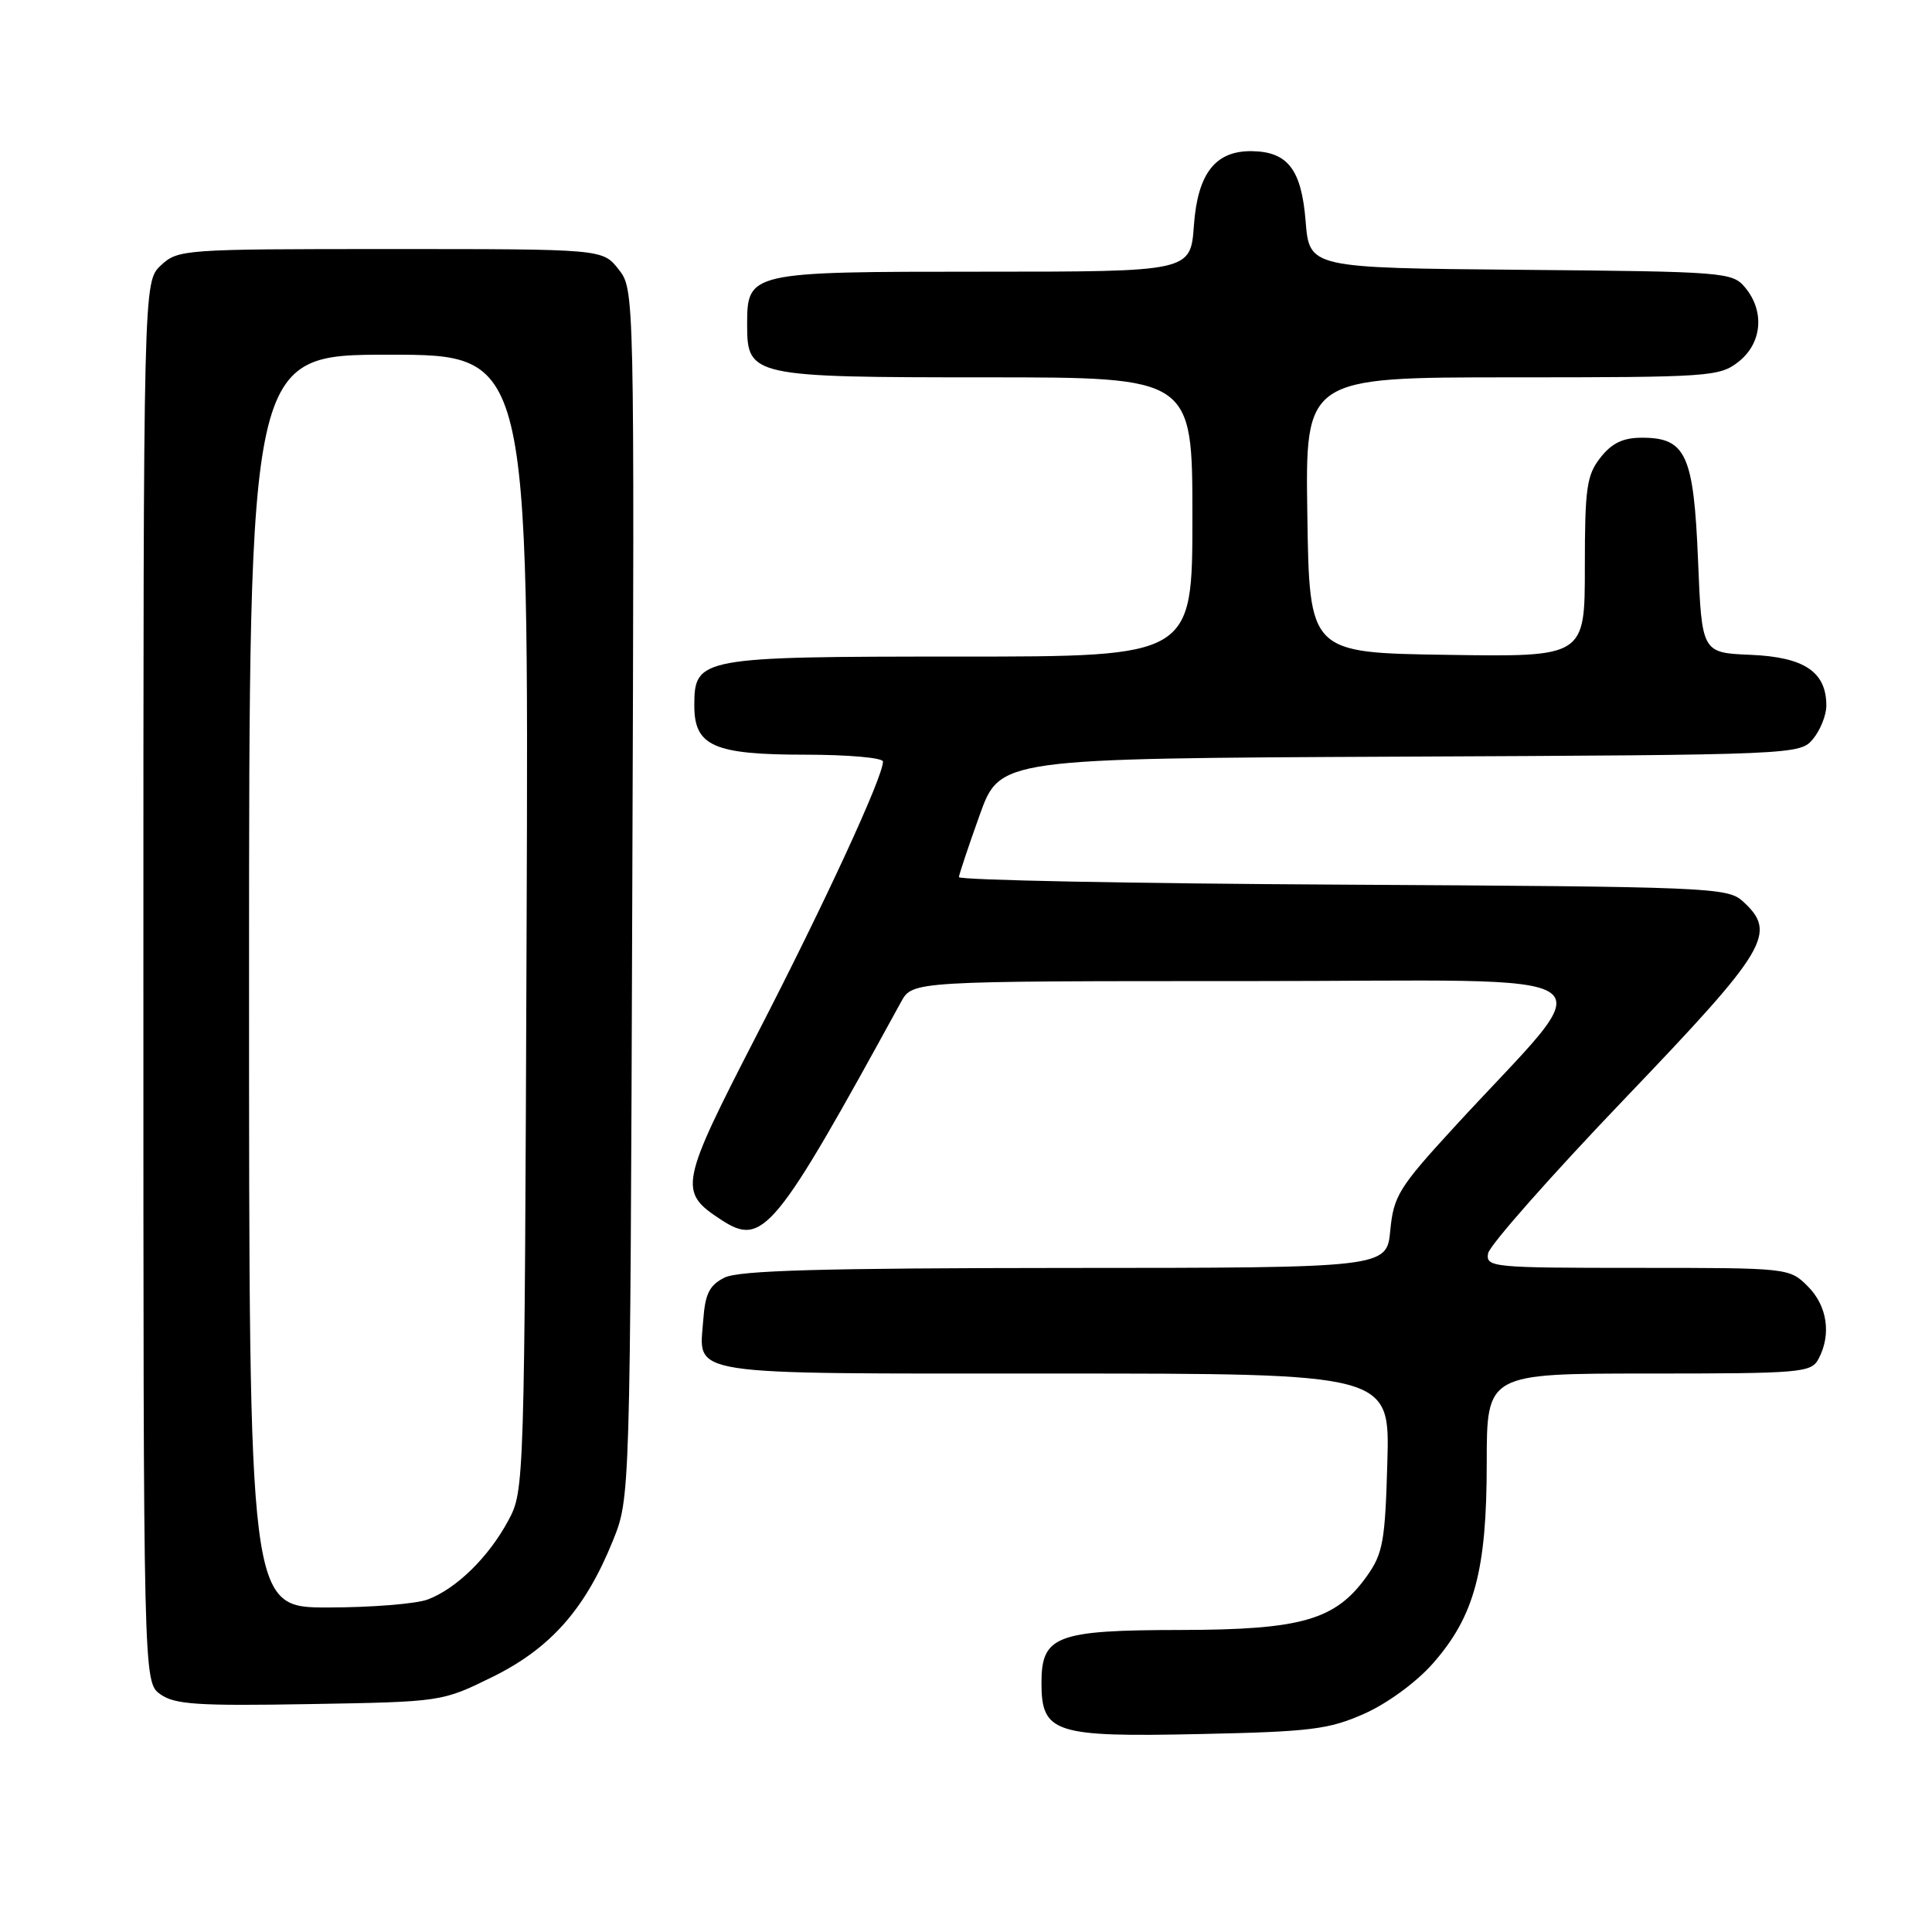 <?xml version="1.0" encoding="UTF-8" standalone="no"?>
<!DOCTYPE svg PUBLIC "-//W3C//DTD SVG 1.1//EN" "http://www.w3.org/Graphics/SVG/1.1/DTD/svg11.dtd" >
<svg xmlns="http://www.w3.org/2000/svg" xmlns:xlink="http://www.w3.org/1999/xlink" version="1.1" viewBox="0 0 256 256">
 <g >
 <path fill="currentColor"
d=" M 180.79 227.07 C 183.84 225.71 187.68 222.90 189.87 220.41 C 195.37 214.16 197.00 208.10 197.00 193.89 C 197.00 182.00 197.00 182.00 218.46 182.00 C 238.66 182.00 239.99 181.89 240.96 180.07 C 242.69 176.83 242.13 173.04 239.55 170.45 C 237.10 168.01 237.00 168.00 216.98 168.00 C 197.71 168.00 196.87 167.92 197.18 166.08 C 197.36 165.03 205.49 155.82 215.25 145.62 C 234.31 125.70 235.55 123.62 230.90 119.40 C 228.89 117.59 226.33 117.49 177.90 117.22 C 149.90 117.07 127.03 116.62 127.06 116.22 C 127.10 115.83 128.33 112.12 129.81 108.00 C 132.50 100.50 132.50 100.50 185.50 100.26 C 238.13 100.02 238.51 100.00 240.25 97.90 C 241.21 96.73 242.00 94.75 242.00 93.50 C 242.00 89.03 239.09 87.07 232.00 86.77 C 225.50 86.50 225.50 86.50 225.00 74.28 C 224.43 60.25 223.40 58.00 217.58 58.00 C 215.06 58.00 213.59 58.70 212.07 60.63 C 210.24 62.96 210.00 64.65 210.00 75.16 C 210.00 87.05 210.00 87.05 191.75 86.77 C 173.50 86.50 173.50 86.50 173.23 68.25 C 172.95 50.00 172.95 50.00 200.34 50.00 C 226.54 50.00 227.85 49.91 230.37 47.93 C 233.48 45.48 233.86 41.26 231.25 38.11 C 229.55 36.06 228.63 35.99 201.50 35.75 C 173.50 35.50 173.50 35.50 173.00 29.29 C 172.45 22.45 170.63 20.09 165.86 20.03 C 161.04 19.97 158.70 22.98 158.20 29.85 C 157.76 36.00 157.76 36.00 130.21 36.00 C 99.12 36.00 99.00 36.03 99.00 43.10 C 99.00 49.86 99.67 50.00 130.72 50.00 C 158.00 50.00 158.00 50.00 158.00 68.50 C 158.00 87.00 158.00 87.00 127.22 87.00 C 92.66 87.00 92.00 87.12 92.00 93.50 C 92.00 98.86 94.57 100.00 106.72 100.00 C 112.38 100.00 117.00 100.41 117.00 100.91 C 117.00 102.95 109.33 119.57 100.37 136.95 C 90.04 157.01 89.86 157.90 95.53 161.61 C 101.08 165.25 102.63 163.38 119.40 132.75 C 120.91 130.00 120.91 130.00 165.54 130.00 C 215.88 130.00 212.60 127.64 192.60 149.45 C 185.36 157.34 184.66 158.47 184.22 163.03 C 183.75 168.00 183.75 168.00 141.12 168.01 C 108.88 168.03 97.89 168.34 96.00 169.29 C 94.01 170.29 93.44 171.43 93.19 174.85 C 92.64 182.40 90.05 182.00 139.71 182.00 C 184.17 182.00 184.17 182.00 183.83 193.75 C 183.54 204.25 183.25 205.86 181.10 208.87 C 176.96 214.66 172.50 215.95 156.47 215.98 C 139.93 216.00 138.00 216.74 138.00 223.00 C 138.00 229.64 139.71 230.19 159.00 229.77 C 173.69 229.46 176.08 229.16 180.79 227.07 Z  M 65.28 222.19 C 72.96 218.40 77.56 213.19 81.21 204.15 C 83.50 198.50 83.50 198.50 83.78 118.43 C 84.07 38.36 84.07 38.36 81.96 35.68 C 79.85 33.00 79.85 33.00 51.74 33.00 C 24.25 33.00 23.58 33.05 21.31 35.17 C 19.00 37.35 19.00 37.35 19.00 130.12 C 19.00 222.89 19.00 222.89 21.25 224.50 C 23.16 225.86 26.18 226.06 41.03 225.80 C 58.55 225.50 58.55 225.50 65.28 222.19 Z  M 33.00 130.00 C 33.00 47.00 33.00 47.00 51.53 47.00 C 70.06 47.00 70.06 47.00 69.78 122.25 C 69.50 197.18 69.49 197.52 67.34 201.50 C 64.73 206.35 60.48 210.50 56.68 211.94 C 55.14 212.52 49.17 213.00 43.43 213.00 C 33.00 213.00 33.00 213.00 33.00 130.00 Z "/>
</g>
</svg>